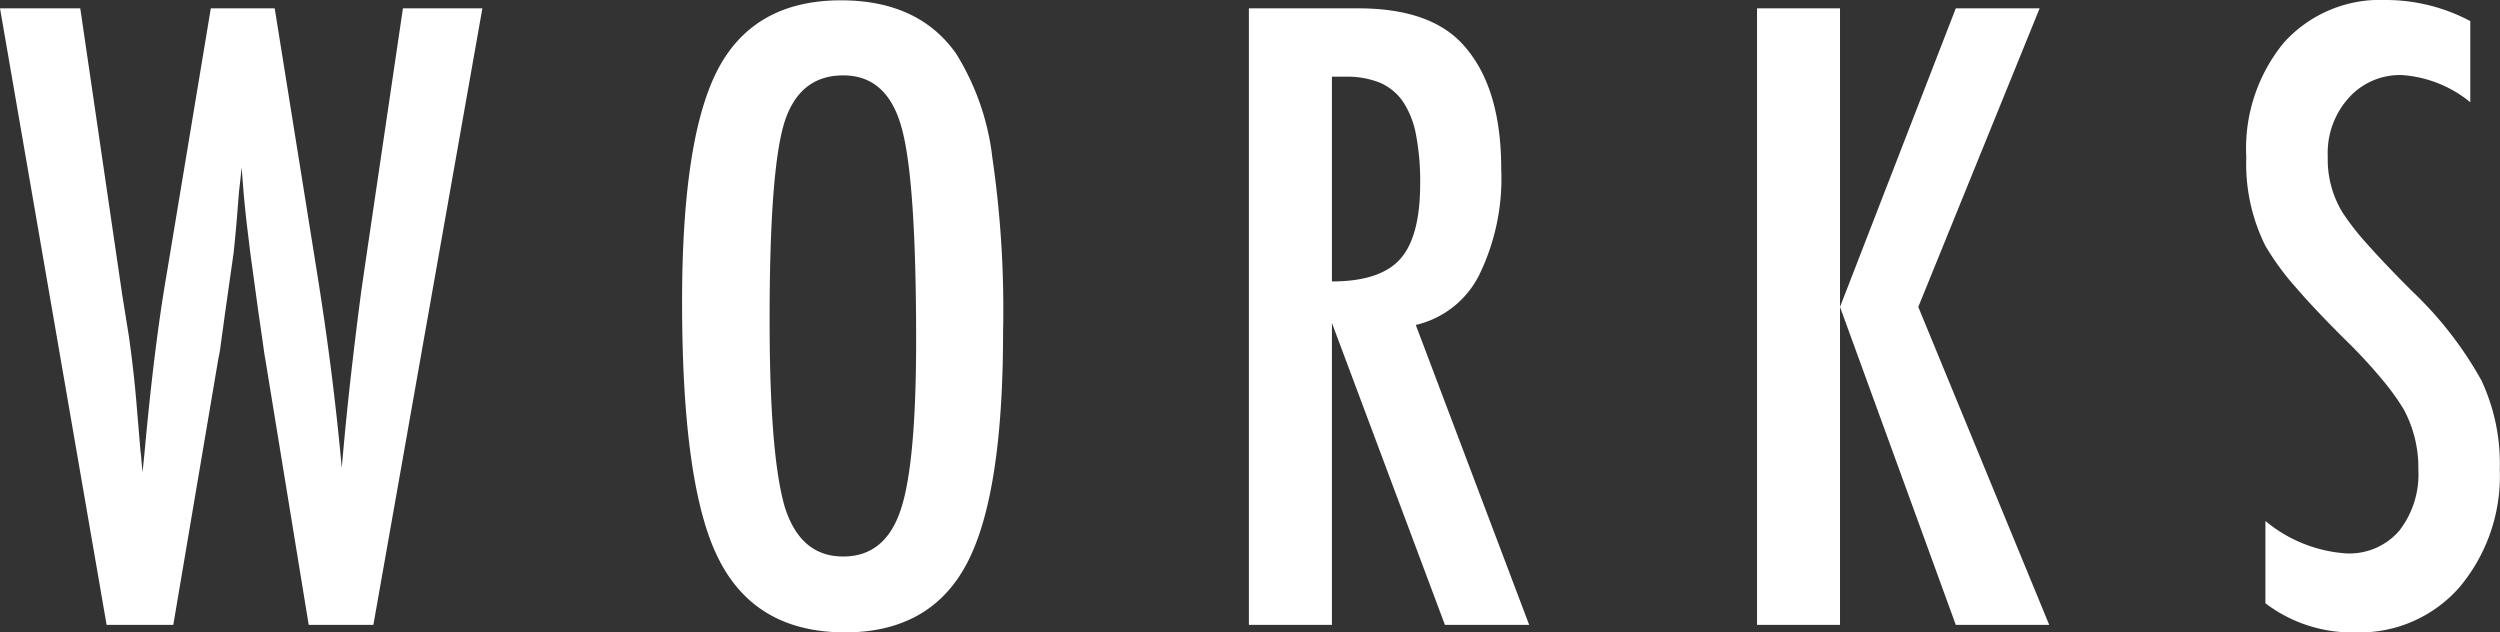 <svg xmlns="http://www.w3.org/2000/svg" width="152.874" height="38.66" viewBox="0 0 152.874 38.66">
  <rect x="0" y="0" width="152.874" height="38.66" fill="#333333" stroke="none"/>
  <defs>
    <style>
      .cls-1 {
        fill: #fff;
        fill-rule: evenodd;
      }
    </style>
  </defs>
  <path id="WORKS" class="cls-1" d="M612.957,1688.05h4.078l2.758-16.29a8.158,8.158,0,0,0,.147-0.88q0.1-.7.268-1.95l0.513-3.61c0.016-.13.053-0.5,0.11-1.09s0.126-1.43.207-2.5q0.024-.27.074-0.69c0.032-.27.065-0.6,0.1-0.97l0.122,1.56q0.123,1.35.232,2.22c0.074,0.59.126,1.03,0.159,1.32l0.513,3.76c0.13,0.88.227,1.55,0.293,2.03s0.105,0.74.122,0.8l2.661,16.29h3.955l6.665-37.7h-4.858L628.9,1665.1l-0.366,2.51q-0.344,2.6-.647,5.28t-0.55,5.56q-0.245-2.73-.622-5.74t-0.94-6.51l-2.539-15.85h-3.907l-2.709,16.31c-0.261,1.51-.5,3.17-0.721,4.96s-0.427,3.75-.622,5.88l-0.122,1.22c-0.033-.33-0.058-0.59-0.074-0.81a4.113,4.113,0,0,0-.048-0.43l-0.269-3.2q-0.147-1.74-.439-3.84l-0.415-2.58-2.564-17.51h-4.907Zm54.141-28.76a15.415,15.415,0,0,0-2.2-6.18c-1.53-2.16-3.874-3.25-7.031-3.25q-5.3,0-7.52,4.2-2.2,4.185-2.2,14.24c0,7.51.74,12.75,2.221,15.69q2.247,4.515,7.74,4.52,5.223,0,7.446-4.2t2.222-14.18a64.248,64.248,0,0,0-.684-10.84h0Zm-5.591,21.75q-0.952,2.835-3.515,2.83-2.613,0-3.565-3.03-0.929-3.195-.928-11.47,0-8.985.879-11.96,0.9-2.955,3.614-2.96t3.588,3.23q0.879,3.195.879,12.98,0,7.575-.952,10.38h0Zm21.3,7.01h5.078v-18.46l6.909,18.46h5.152l-6.934-18.34a5.8,5.8,0,0,0,3.87-3.04,13.415,13.415,0,0,0,1.355-6.5q0-5.28-2.564-7.84-2.027-1.98-6.177-1.98h-6.689v37.7Zm5.078-33.52h0.855a5.365,5.365,0,0,1,2.063.36,3.308,3.308,0,0,1,1.416,1.15,5.405,5.405,0,0,1,.805,2.03,15.1,15.1,0,0,1,.257,3c0,2.16-.407,3.7-1.221,4.61s-2.206,1.37-4.175,1.37v-12.52Zm25.991,33.52h5.078v-19.44l7.08,19.44h5.713l-8.007-19.44,7.421-18.26h-5.127l-7.08,18.26v-18.26H713.88v37.7Zm38.443-38.21a7.912,7.912,0,0,0-6.226,2.61,10.19,10.19,0,0,0-2.295,7.01,11.228,11.228,0,0,0,1.172,5.42,16.117,16.117,0,0,0,1.88,2.56q1.269,1.47,3.2,3.37a30.441,30.441,0,0,1,2.075,2.26,14.7,14.7,0,0,1,1.294,1.79,7.5,7.5,0,0,1,.9,3.69,5.608,5.608,0,0,1-1.172,3.75,4.032,4.032,0,0,1-3.247,1.38,8.634,8.634,0,0,1-4.932-1.98v5.03a8.751,8.751,0,0,0,5.542,1.78,8.1,8.1,0,0,0,6.323-2.76,10.574,10.574,0,0,0,2.466-7.2,12.032,12.032,0,0,0-1.123-5.45,22.767,22.767,0,0,0-4.224-5.44q-1.684-1.68-2.746-2.88a15.49,15.49,0,0,1-1.526-1.95,6.211,6.211,0,0,1-.9-3.4,5.034,5.034,0,0,1,1.269-3.59,4.2,4.2,0,0,1,3.272-1.41,7.413,7.413,0,0,1,4.174,1.66v-4.96a11.016,11.016,0,0,0-5.175-1.29h0Z" transform="translate(-606.438 -1649.84)"/>
</svg>
